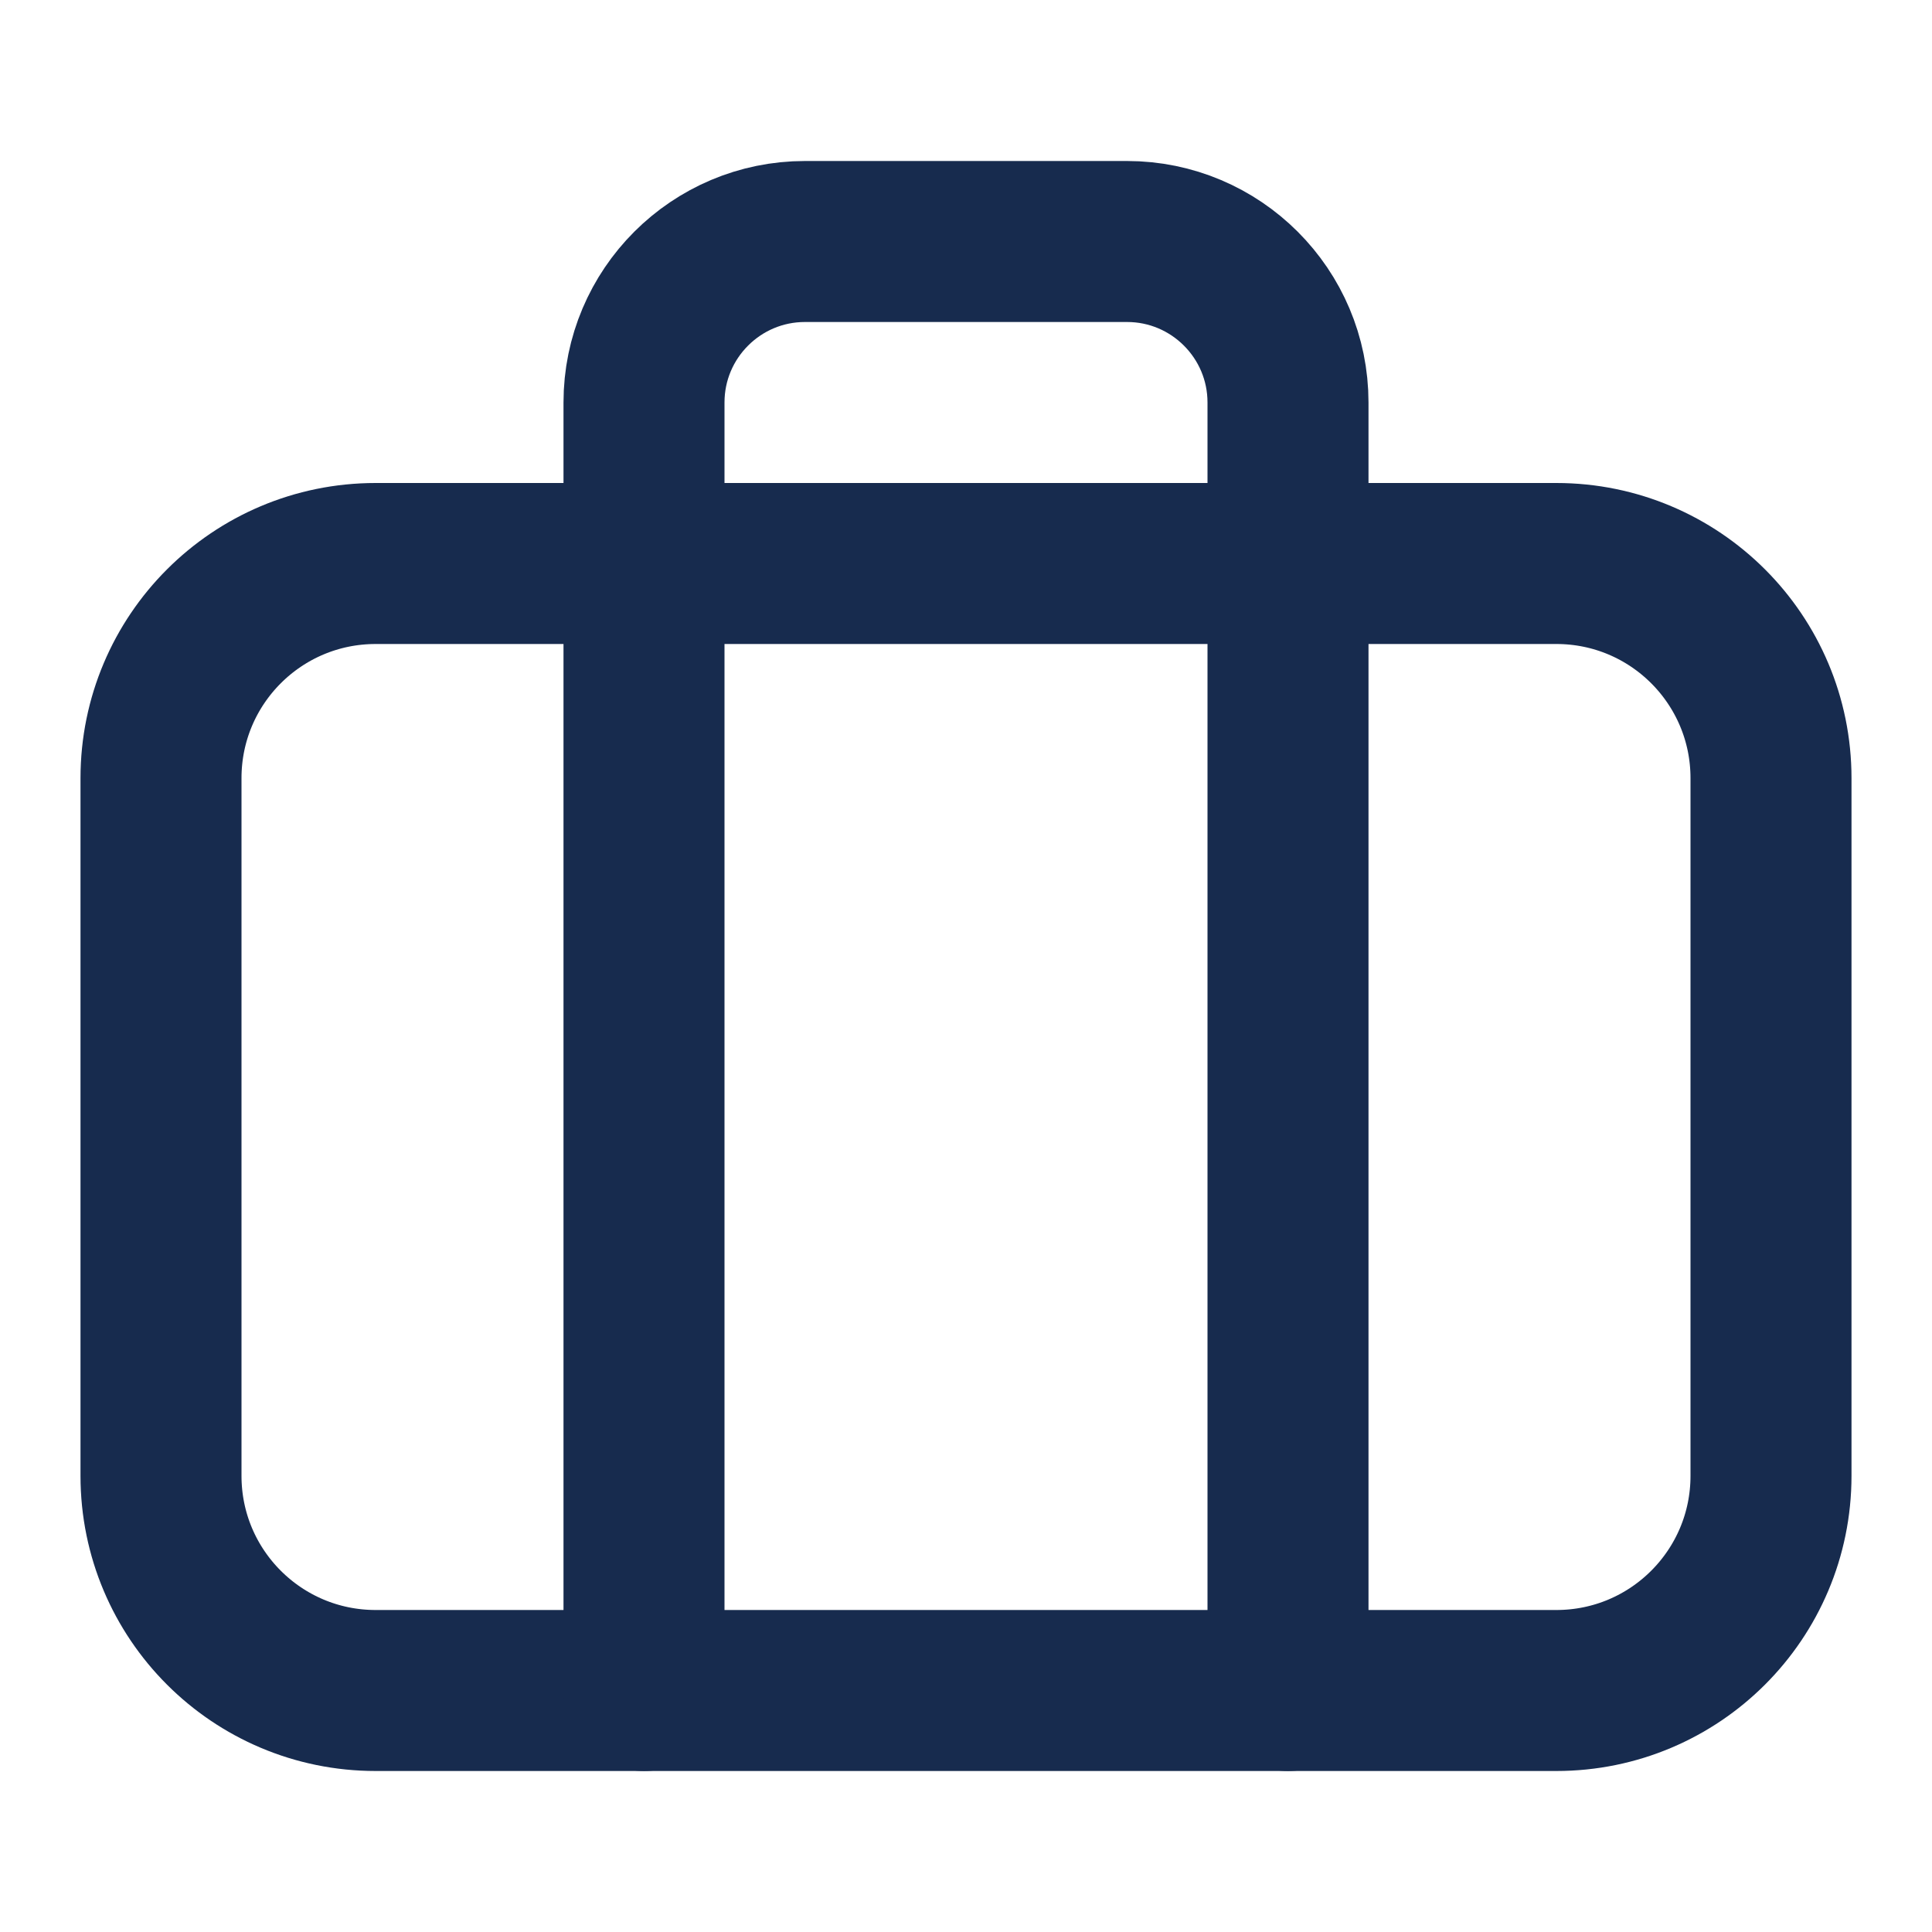 <svg width="18" height="18" viewBox="0 0 18 18" fill="none" xmlns="http://www.w3.org/2000/svg">
<path fill-rule="evenodd" clip-rule="evenodd" d="M1.5 7.25C1.5 6.145 2.395 5.25 3.5 5.25H14.5C15.605 5.25 16.5 6.145 16.5 7.25V13.75C16.5 14.855 15.605 15.75 14.5 15.75H3.5C2.395 15.75 1.5 14.855 1.5 13.75V7.25Z" stroke="#172B4E" stroke-width="1.5" stroke-linecap="round" stroke-linejoin="round"/>
<path d="M12 15.75V3.75C12 2.922 11.328 2.25 10.5 2.25H7.5C6.672 2.25 6 2.922 6 3.75V15.75" stroke="#172B4E" stroke-width="1.5" stroke-linecap="round" stroke-linejoin="round"/>
</svg>
